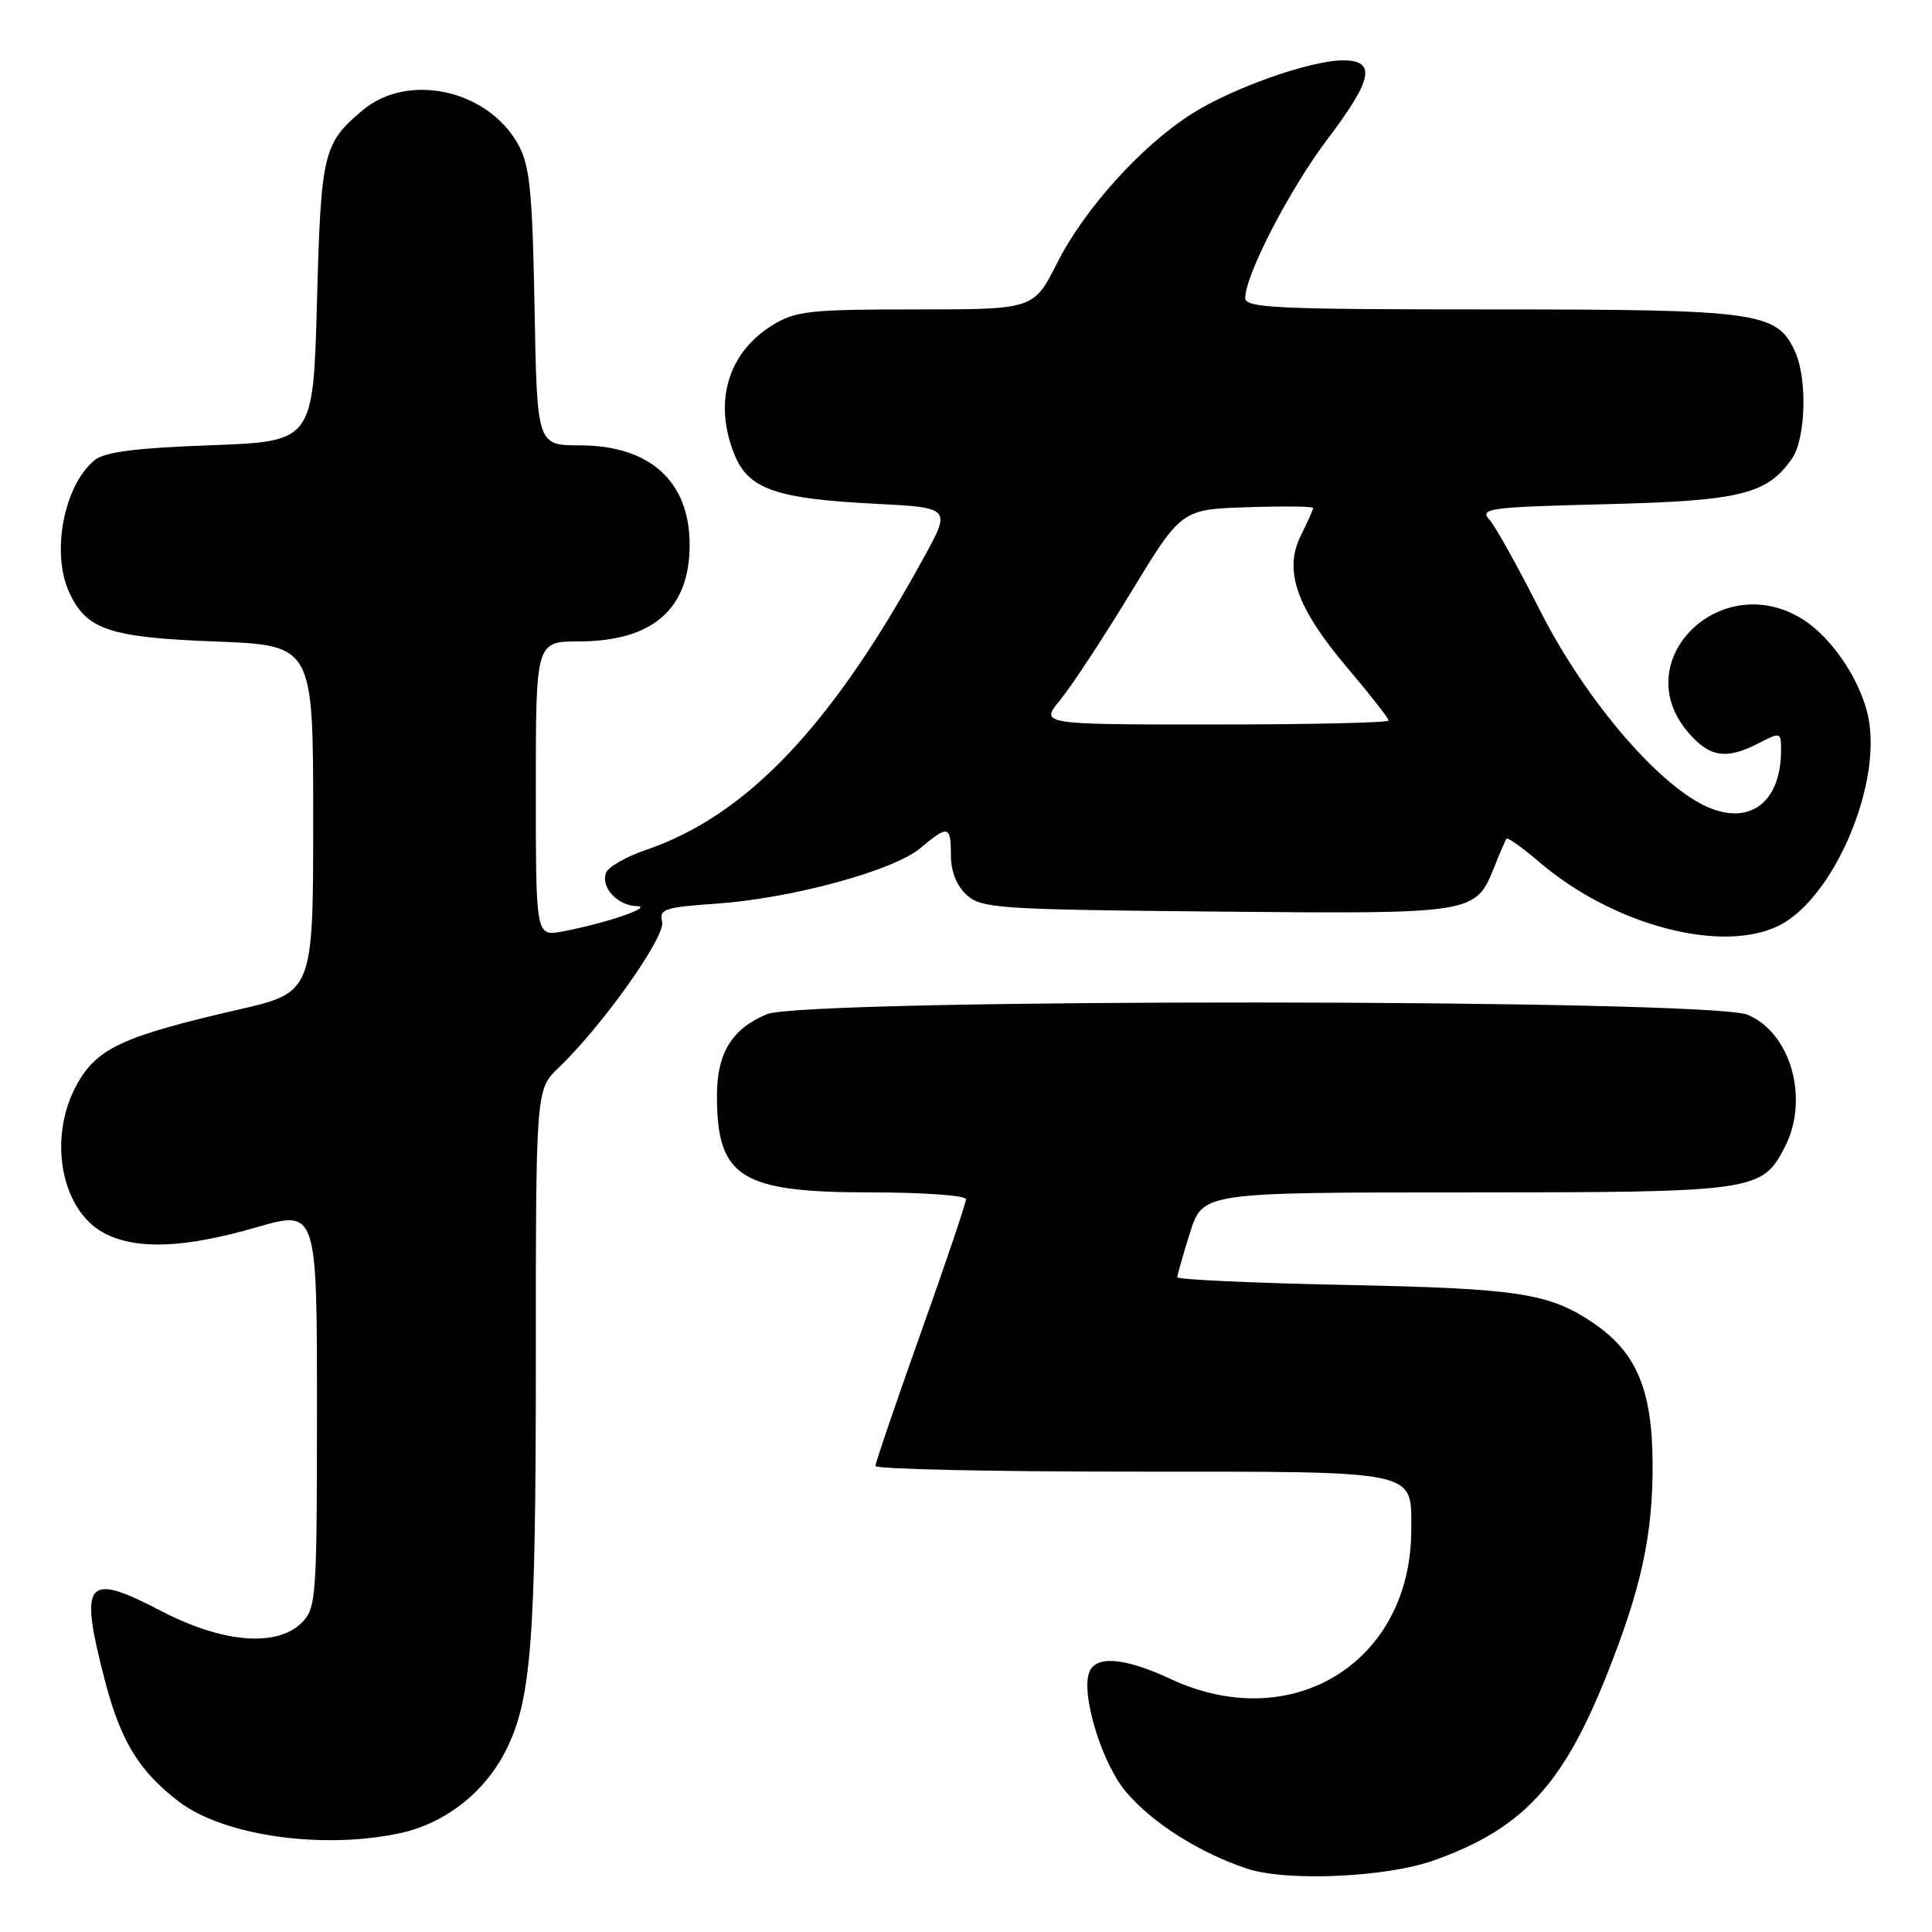 <?xml version="1.0" encoding="UTF-8" standalone="no"?>
<!DOCTYPE svg PUBLIC "-//W3C//DTD SVG 1.1//EN" "http://www.w3.org/Graphics/SVG/1.1/DTD/svg11.dtd" >
<svg xmlns="http://www.w3.org/2000/svg" xmlns:xlink="http://www.w3.org/1999/xlink" version="1.1" viewBox="0 0 256 256">
 <g >
 <path fill="currentColor"
d=" M 189.97 246.52 C 201.71 242.35 207.08 236.58 212.92 221.90 C 217.48 210.43 219.00 203.46 218.98 194.04 C 218.96 184.19 216.85 179.17 211.10 175.29 C 205.25 171.34 201.24 170.73 178.25 170.26 C 166.01 170.01 156.00 169.55 156.00 169.24 C 156.00 168.93 156.76 166.27 157.68 163.34 C 159.37 158.00 159.37 158.00 194.23 158.00 C 232.50 158.00 233.47 157.86 236.48 152.03 C 239.78 145.66 237.32 136.87 231.57 134.46 C 226.48 132.34 106.67 132.27 101.60 134.39 C 96.97 136.33 95.00 139.55 95.00 145.18 C 95.00 156.05 98.12 158.00 115.45 158.00 C 122.35 158.00 128.00 158.41 128.00 158.90 C 128.00 159.40 125.30 167.39 122.00 176.65 C 118.70 185.92 116.00 193.84 116.00 194.25 C 116.00 194.66 131.27 195.00 149.93 195.00 C 188.37 195.00 187.00 194.71 187.00 202.71 C 187.00 220.22 171.26 229.99 155.15 222.49 C 149.00 219.63 145.20 219.31 144.33 221.59 C 143.22 224.47 145.96 233.50 149.10 237.31 C 152.50 241.43 158.93 245.53 165.29 247.62 C 170.53 249.34 183.68 248.76 189.97 246.52 Z  M 53.03 242.90 C 58.91 241.64 64.17 237.55 66.97 232.06 C 70.40 225.34 71.00 217.63 71.00 180.50 C 71.00 144.37 71.00 144.37 74.02 141.48 C 79.85 135.90 88.25 124.05 87.74 122.12 C 87.31 120.47 88.08 120.21 94.90 119.74 C 104.85 119.06 118.41 115.37 121.97 112.37 C 125.65 109.28 126.00 109.36 126.00 113.35 C 126.00 115.47 126.76 117.38 128.10 118.60 C 130.06 120.37 132.36 120.52 161.22 120.79 C 195.51 121.11 195.51 121.11 198.02 114.83 C 198.75 113.00 199.47 111.33 199.62 111.13 C 199.78 110.93 201.71 112.31 203.93 114.20 C 213.80 122.66 228.34 126.46 235.87 122.57 C 242.72 119.02 248.94 105.06 247.72 95.97 C 247.04 90.89 242.97 84.56 238.71 81.96 C 227.93 75.39 215.68 87.52 223.59 96.92 C 226.48 100.36 228.70 100.72 233.05 98.47 C 235.93 96.98 236.00 97.01 236.00 99.41 C 236.00 106.70 231.39 109.74 225.29 106.46 C 218.76 102.94 209.65 91.96 204.06 80.89 C 201.17 75.18 198.16 69.76 197.36 68.87 C 196.02 67.36 197.25 67.20 212.70 66.81 C 230.63 66.37 234.13 65.51 237.44 60.78 C 239.27 58.17 239.51 50.21 237.86 46.60 C 235.46 41.33 233.06 41.00 197.60 41.00 C 169.08 41.00 165.00 40.81 165.00 39.48 C 165.00 36.44 170.91 25.03 175.89 18.45 C 181.90 10.51 182.40 8.00 177.97 8.00 C 173.63 8.00 163.28 11.66 157.87 15.11 C 151.22 19.34 143.68 27.71 140.08 34.84 C 136.97 41.00 136.97 41.00 121.35 41.00 C 107.24 41.00 105.41 41.20 102.34 43.10 C 96.38 46.78 94.48 53.42 97.39 60.40 C 99.24 64.81 102.95 66.09 115.77 66.74 C 126.04 67.26 126.04 67.26 122.41 73.88 C 110.16 96.27 98.92 108.08 85.56 112.63 C 82.97 113.52 80.60 114.87 80.31 115.63 C 79.57 117.55 81.80 119.99 84.37 120.07 C 86.73 120.14 80.26 122.35 74.55 123.42 C 71.00 124.09 71.00 124.09 71.00 104.55 C 71.00 85.00 71.00 85.00 76.75 84.99 C 86.51 84.96 91.38 80.70 91.38 72.20 C 91.38 63.78 86.13 59.02 76.83 59.01 C 71.16 59.00 71.16 59.00 70.83 40.75 C 70.55 25.49 70.21 21.96 68.70 19.21 C 64.71 11.90 54.09 9.53 48.05 14.61 C 42.82 19.01 42.53 20.21 42.00 40.00 C 41.50 58.50 41.50 58.50 27.90 59.00 C 17.86 59.37 13.83 59.89 12.50 61.00 C 8.47 64.34 6.77 73.21 9.15 78.44 C 11.43 83.44 14.43 84.46 28.50 85.00 C 41.50 85.50 41.50 85.50 41.50 108.50 C 41.50 131.50 41.50 131.50 31.50 133.80 C 16.40 137.28 12.92 138.87 10.28 143.53 C 6.26 150.62 8.03 160.41 13.87 163.43 C 18.12 165.63 24.44 165.38 33.89 162.65 C 42.00 160.30 42.00 160.30 42.00 186.65 C 42.00 211.67 41.90 213.10 40.00 215.00 C 36.70 218.30 29.51 217.71 21.37 213.47 C 11.36 208.25 10.44 209.37 13.90 222.68 C 15.98 230.68 18.43 234.70 23.68 238.71 C 29.64 243.25 42.70 245.12 53.03 242.90 Z  M 140.48 92.75 C 141.96 90.96 146.17 84.55 149.85 78.50 C 156.54 67.50 156.54 67.50 165.27 67.21 C 170.07 67.05 174.00 67.10 174.00 67.31 C 174.00 67.52 173.27 69.16 172.37 70.95 C 170.05 75.60 171.80 80.56 178.56 88.52 C 181.55 92.05 184.00 95.18 184.00 95.47 C 184.00 95.76 173.61 96.00 160.90 96.00 C 137.80 96.00 137.80 96.00 140.48 92.75 Z "/>
</g>
</svg>